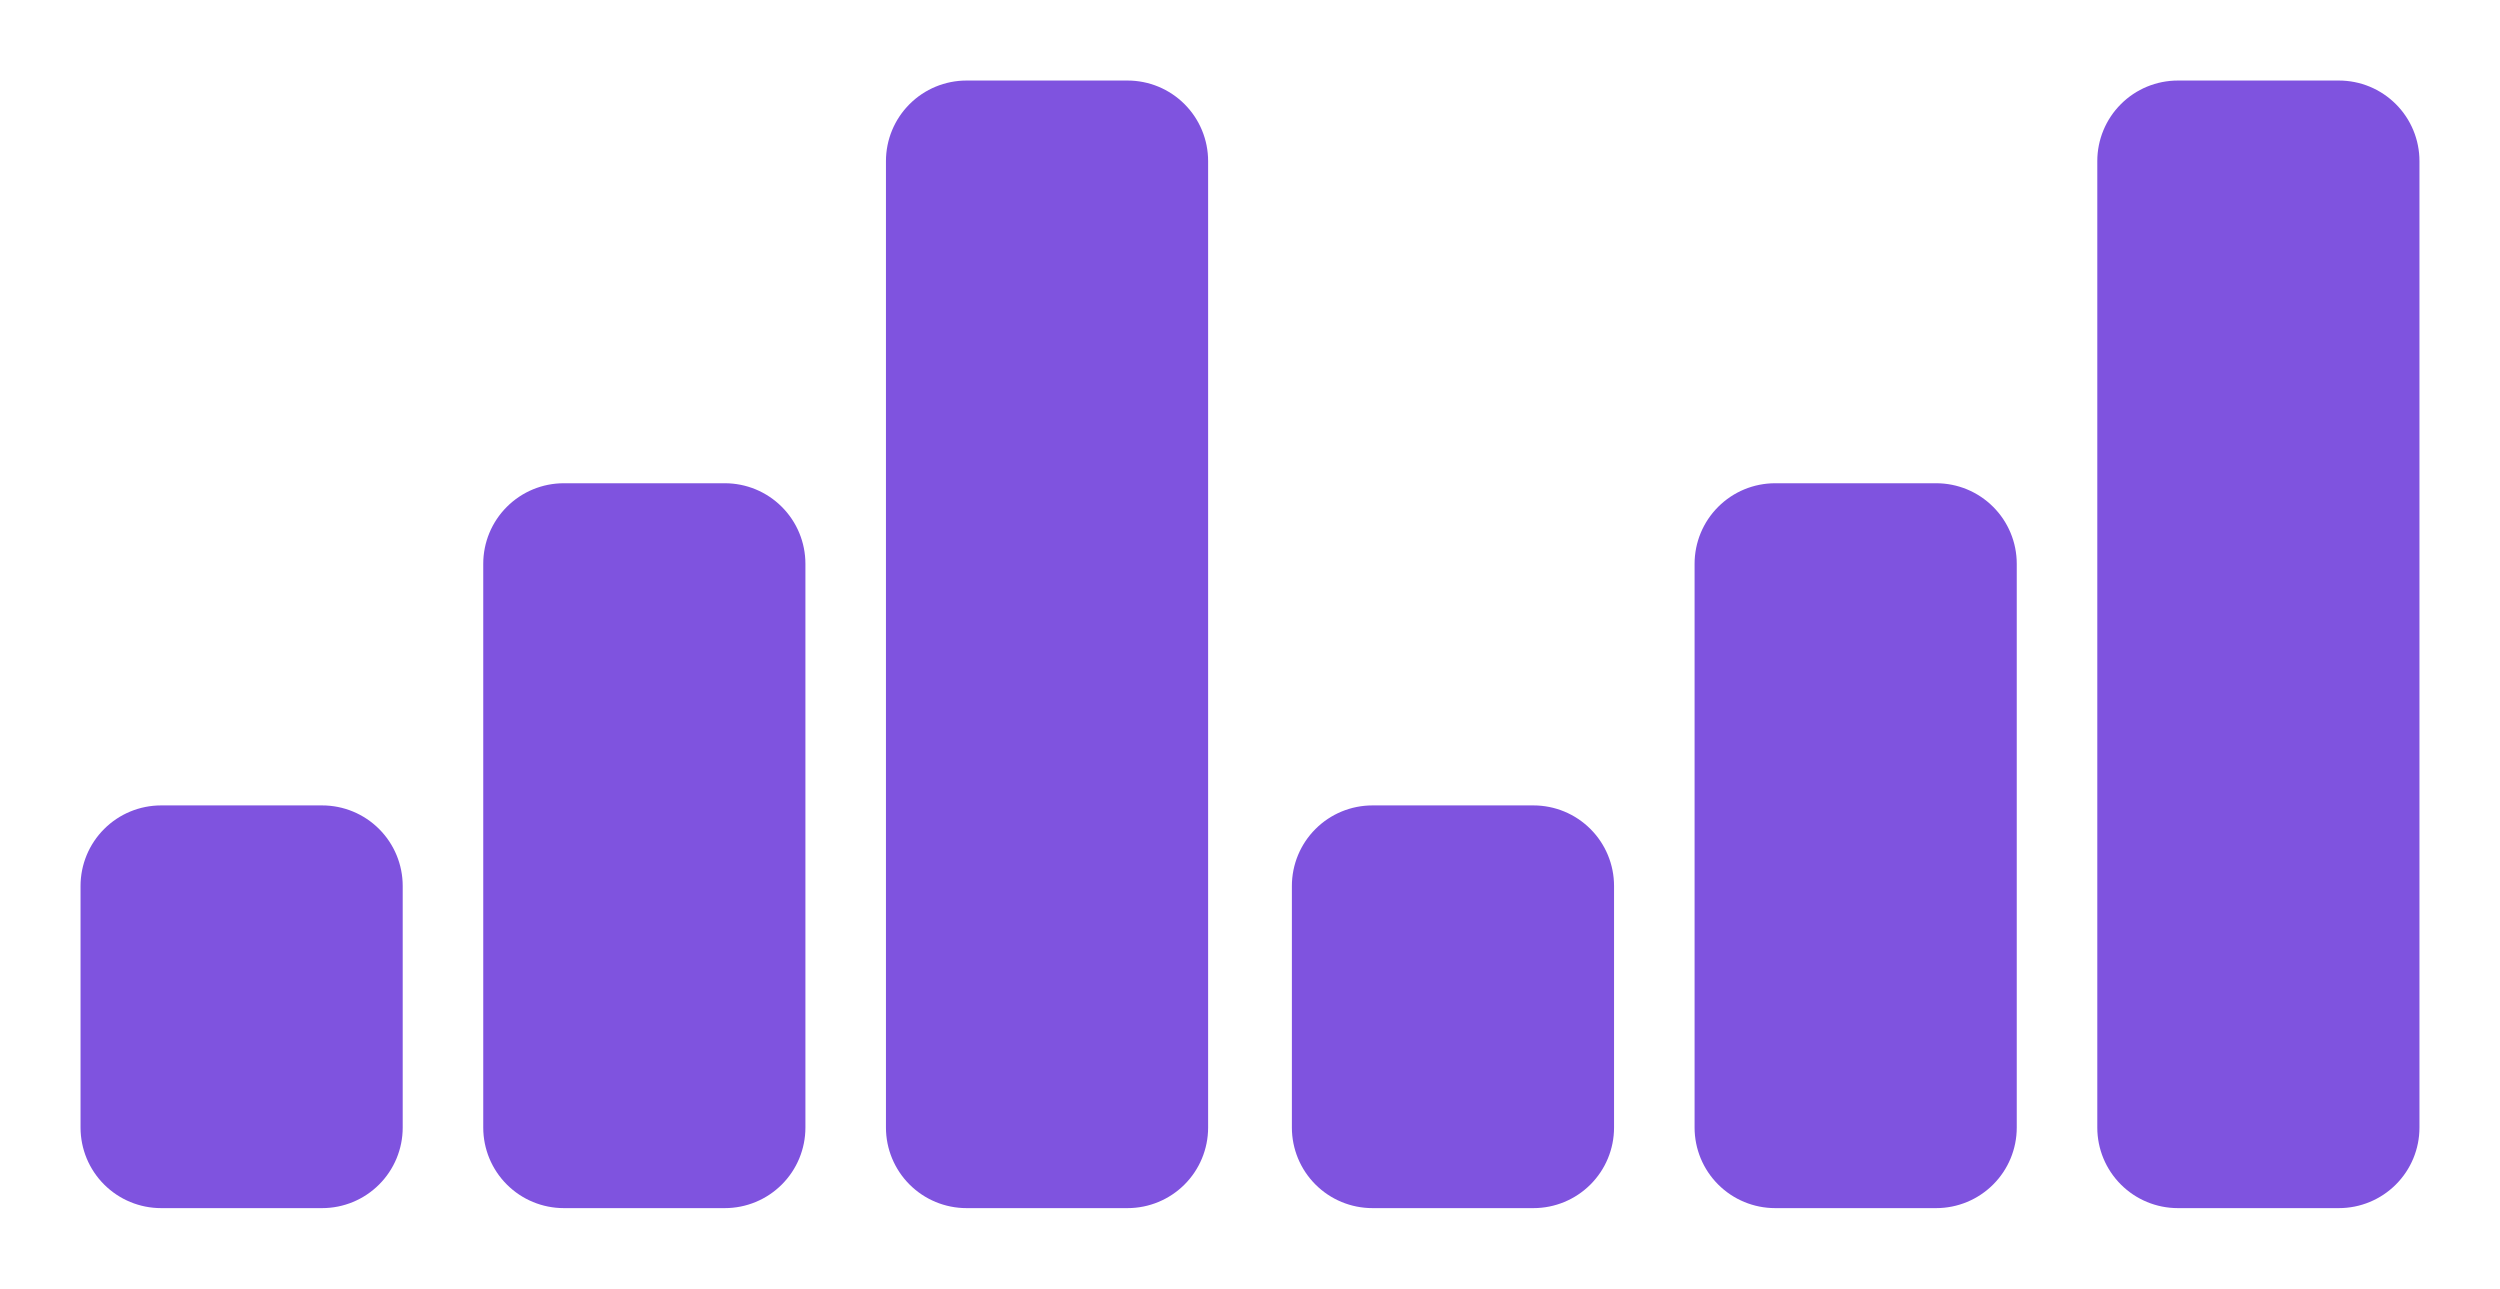 <svg width="194" height="100" viewBox="0 0 194 100" fill="none" xmlns="http://www.w3.org/2000/svg">
<path d="M6.25 68.75C6.25 67.092 6.908 65.503 8.081 64.331C9.253 63.158 10.842 62.5 12.5 62.5H25C26.658 62.5 28.247 63.158 29.419 64.331C30.591 65.503 31.25 67.092 31.25 68.75V87.5C31.25 89.158 30.591 90.747 29.419 91.919C28.247 93.091 26.658 93.75 25 93.75H12.5C10.842 93.75 9.253 93.091 8.081 91.919C6.908 90.747 6.25 89.158 6.25 87.5V68.75ZM37.5 43.75C37.5 42.092 38.158 40.503 39.331 39.331C40.503 38.158 42.092 37.5 43.75 37.5H56.25C57.908 37.5 59.497 38.158 60.669 39.331C61.842 40.503 62.5 42.092 62.5 43.75V87.5C62.5 89.158 61.842 90.747 60.669 91.919C59.497 93.091 57.908 93.75 56.25 93.75H43.75C42.092 93.75 40.503 93.091 39.331 91.919C38.158 90.747 37.5 89.158 37.5 87.5V43.75ZM68.75 12.5C68.75 10.842 69.409 9.253 70.581 8.081C71.753 6.908 73.342 6.25 75 6.25H87.5C89.158 6.25 90.747 6.908 91.919 8.081C93.091 9.253 93.75 10.842 93.75 12.5V87.5C93.75 89.158 93.091 90.747 91.919 91.919C90.747 93.091 89.158 93.75 87.5 93.75H75C73.342 93.75 71.753 93.091 70.581 91.919C69.409 90.747 68.75 89.158 68.75 87.5V12.5Z" fill="#7F53DF"/>
<path d="M100.25 68.75C100.25 67.092 100.908 65.503 102.081 64.331C103.253 63.158 104.842 62.5 106.5 62.5H119C120.658 62.5 122.247 63.158 123.419 64.331C124.592 65.503 125.25 67.092 125.25 68.75V87.5C125.25 89.158 124.592 90.747 123.419 91.919C122.247 93.091 120.658 93.75 119 93.75H106.5C104.842 93.75 103.253 93.091 102.081 91.919C100.908 90.747 100.25 89.158 100.25 87.5V68.75ZM131.5 43.75C131.5 42.092 132.158 40.503 133.331 39.331C134.503 38.158 136.092 37.5 137.75 37.5H150.25C151.908 37.5 153.497 38.158 154.669 39.331C155.842 40.503 156.5 42.092 156.5 43.75V87.5C156.5 89.158 155.842 90.747 154.669 91.919C153.497 93.091 151.908 93.75 150.25 93.75H137.75C136.092 93.75 134.503 93.091 133.331 91.919C132.158 90.747 131.5 89.158 131.5 87.5V43.75ZM162.75 12.5C162.75 10.842 163.408 9.253 164.581 8.081C165.753 6.908 167.342 6.25 169 6.25H181.5C183.158 6.25 184.747 6.908 185.919 8.081C187.092 9.253 187.75 10.842 187.75 12.5V87.5C187.75 89.158 187.092 90.747 185.919 91.919C184.747 93.091 183.158 93.75 181.5 93.75H169C167.342 93.75 165.753 93.091 164.581 91.919C163.408 90.747 162.75 89.158 162.75 87.5V12.5Z" fill="#7F53DF"/>
</svg>
